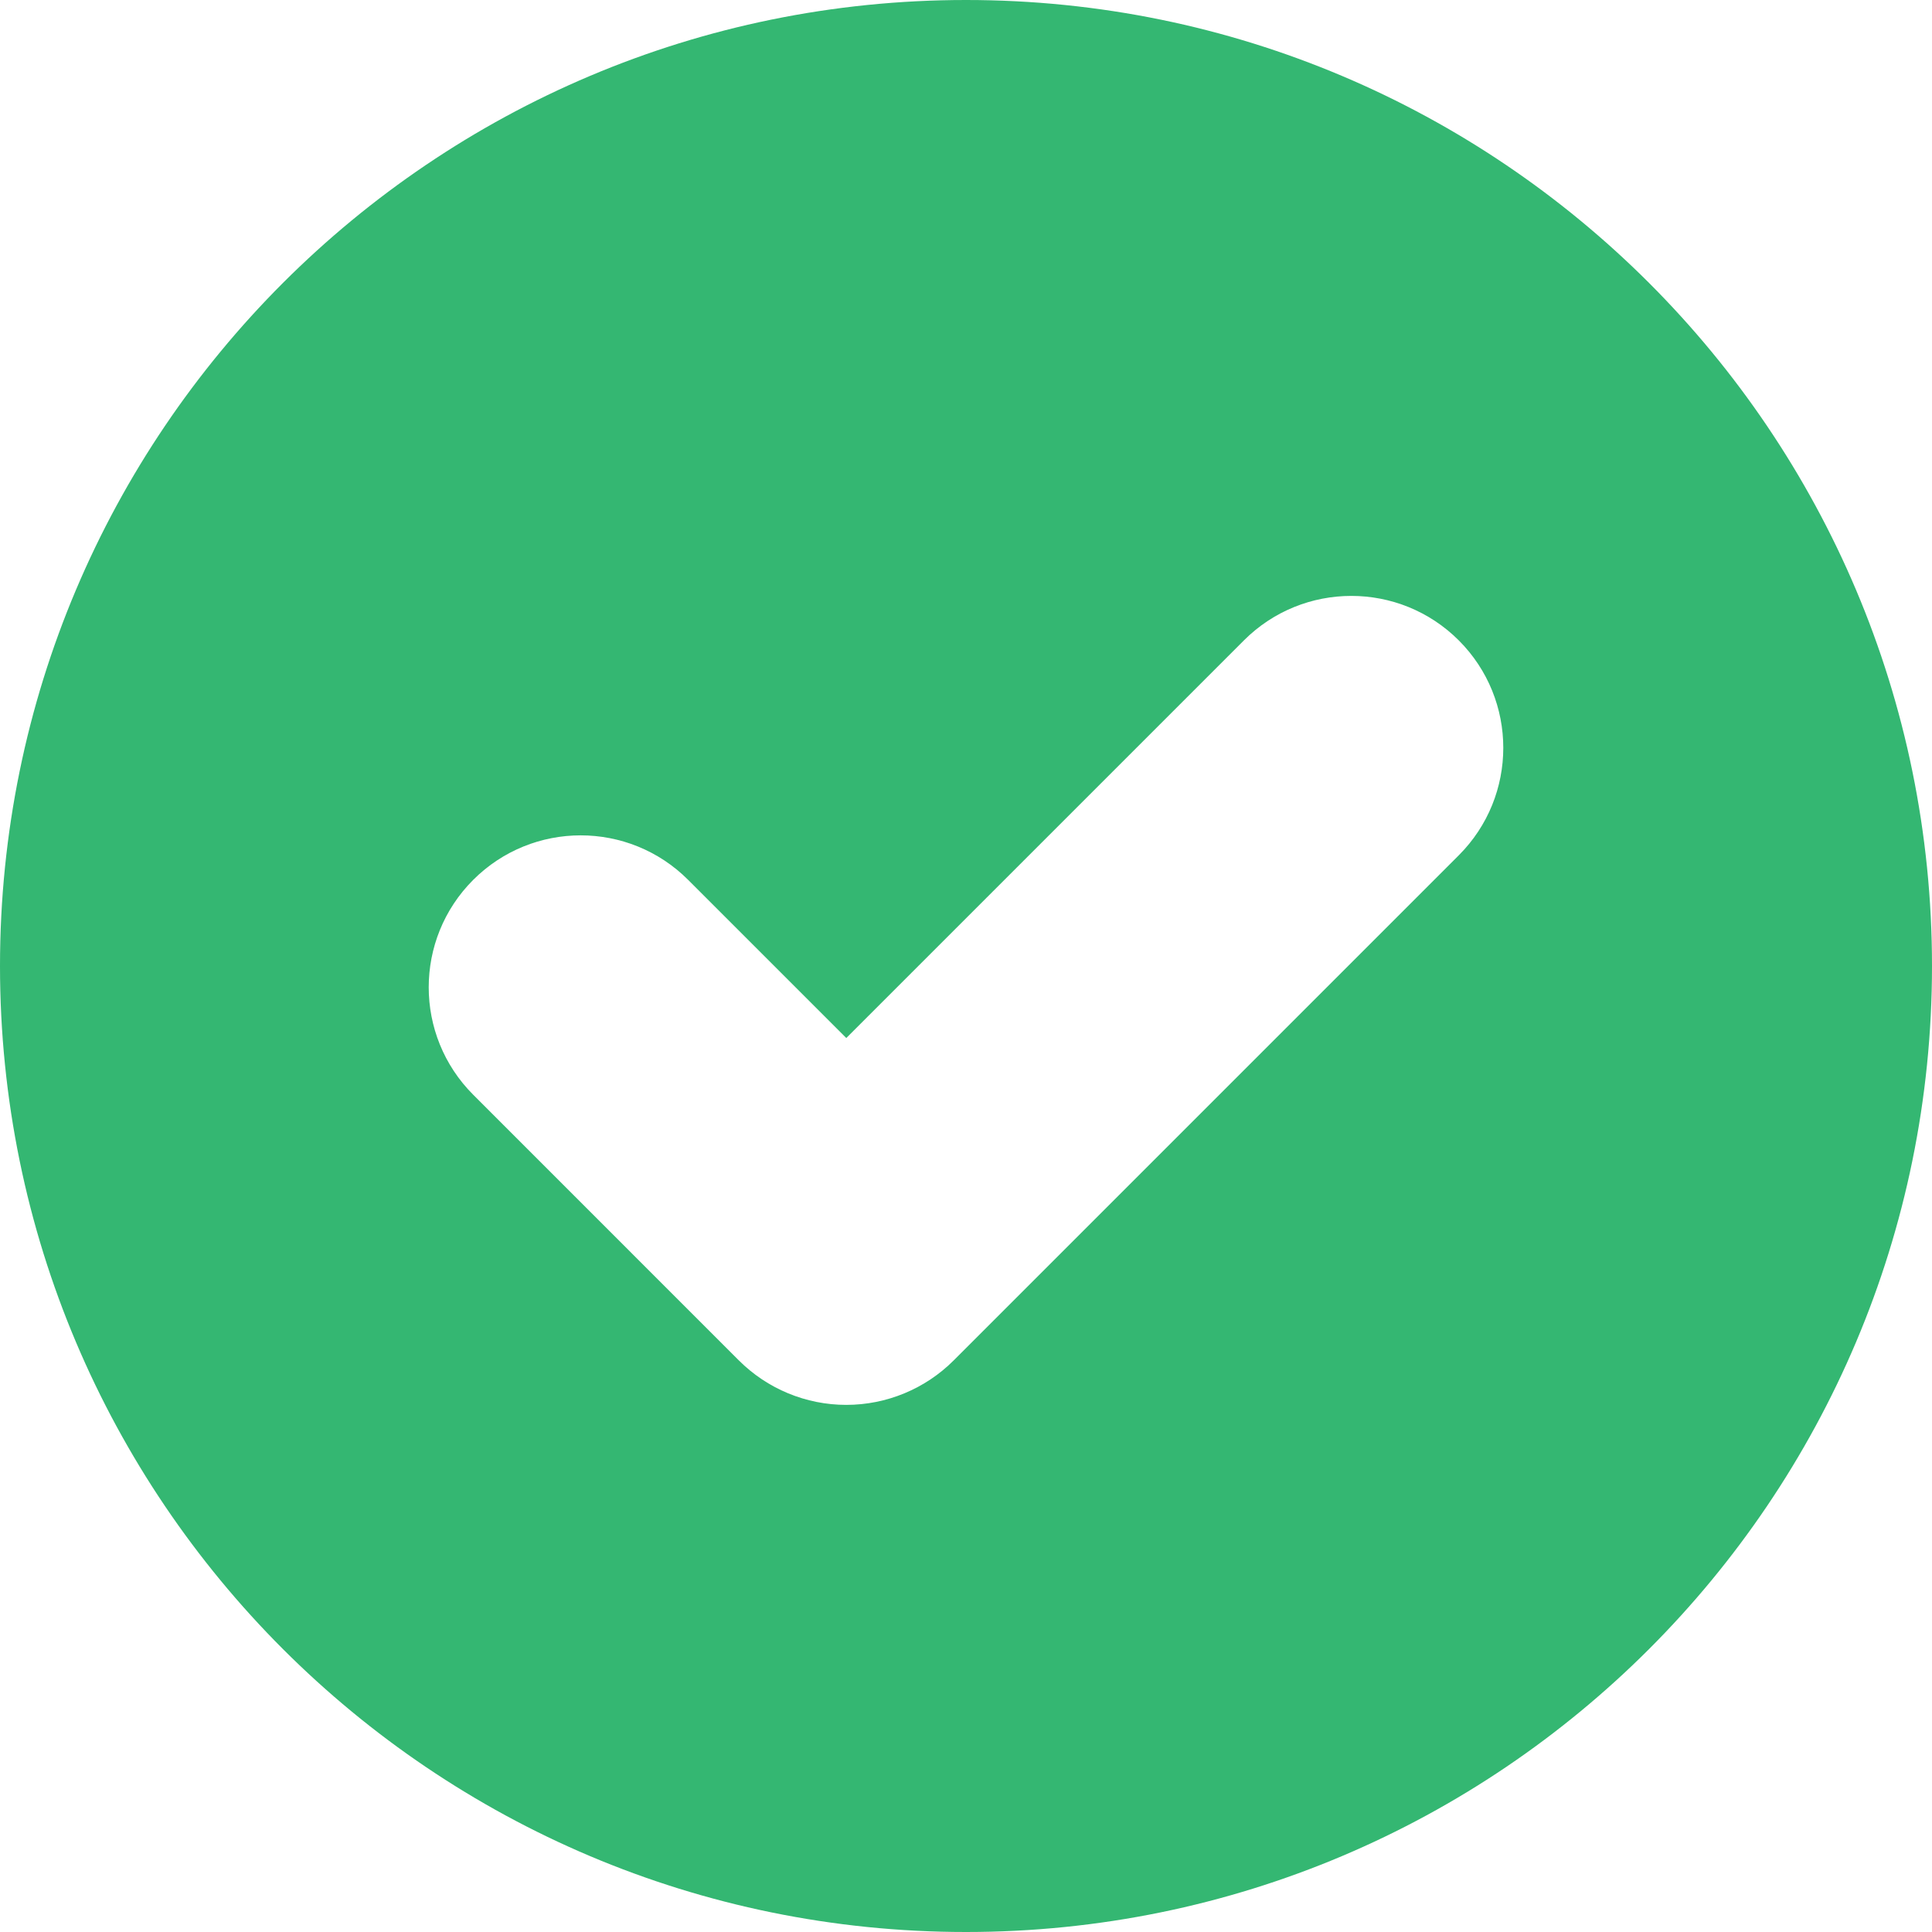<svg width="80" height="80" viewBox="0 0 80 80" fill="none" xmlns="http://www.w3.org/2000/svg">
<path d="M40 0C17.909 0 0 17.909 0 40C0 62.091 17.909 80 40 80C62.091 80 80 62.091 80 40C80 17.909 62.091 0 40 0ZM60.405 35.416L39.492 56.33C38.312 57.51 36.711 58.173 35.042 58.173C33.374 58.173 31.773 57.51 30.593 56.33L19.595 45.331C17.138 42.874 17.138 38.89 19.595 36.433C22.053 33.976 26.037 33.976 28.494 36.433L35.043 42.982L51.507 26.518C53.964 24.061 57.948 24.061 60.406 26.518C62.862 28.975 62.862 32.959 60.405 35.416Z" fill="#34B772"/>
</svg>
